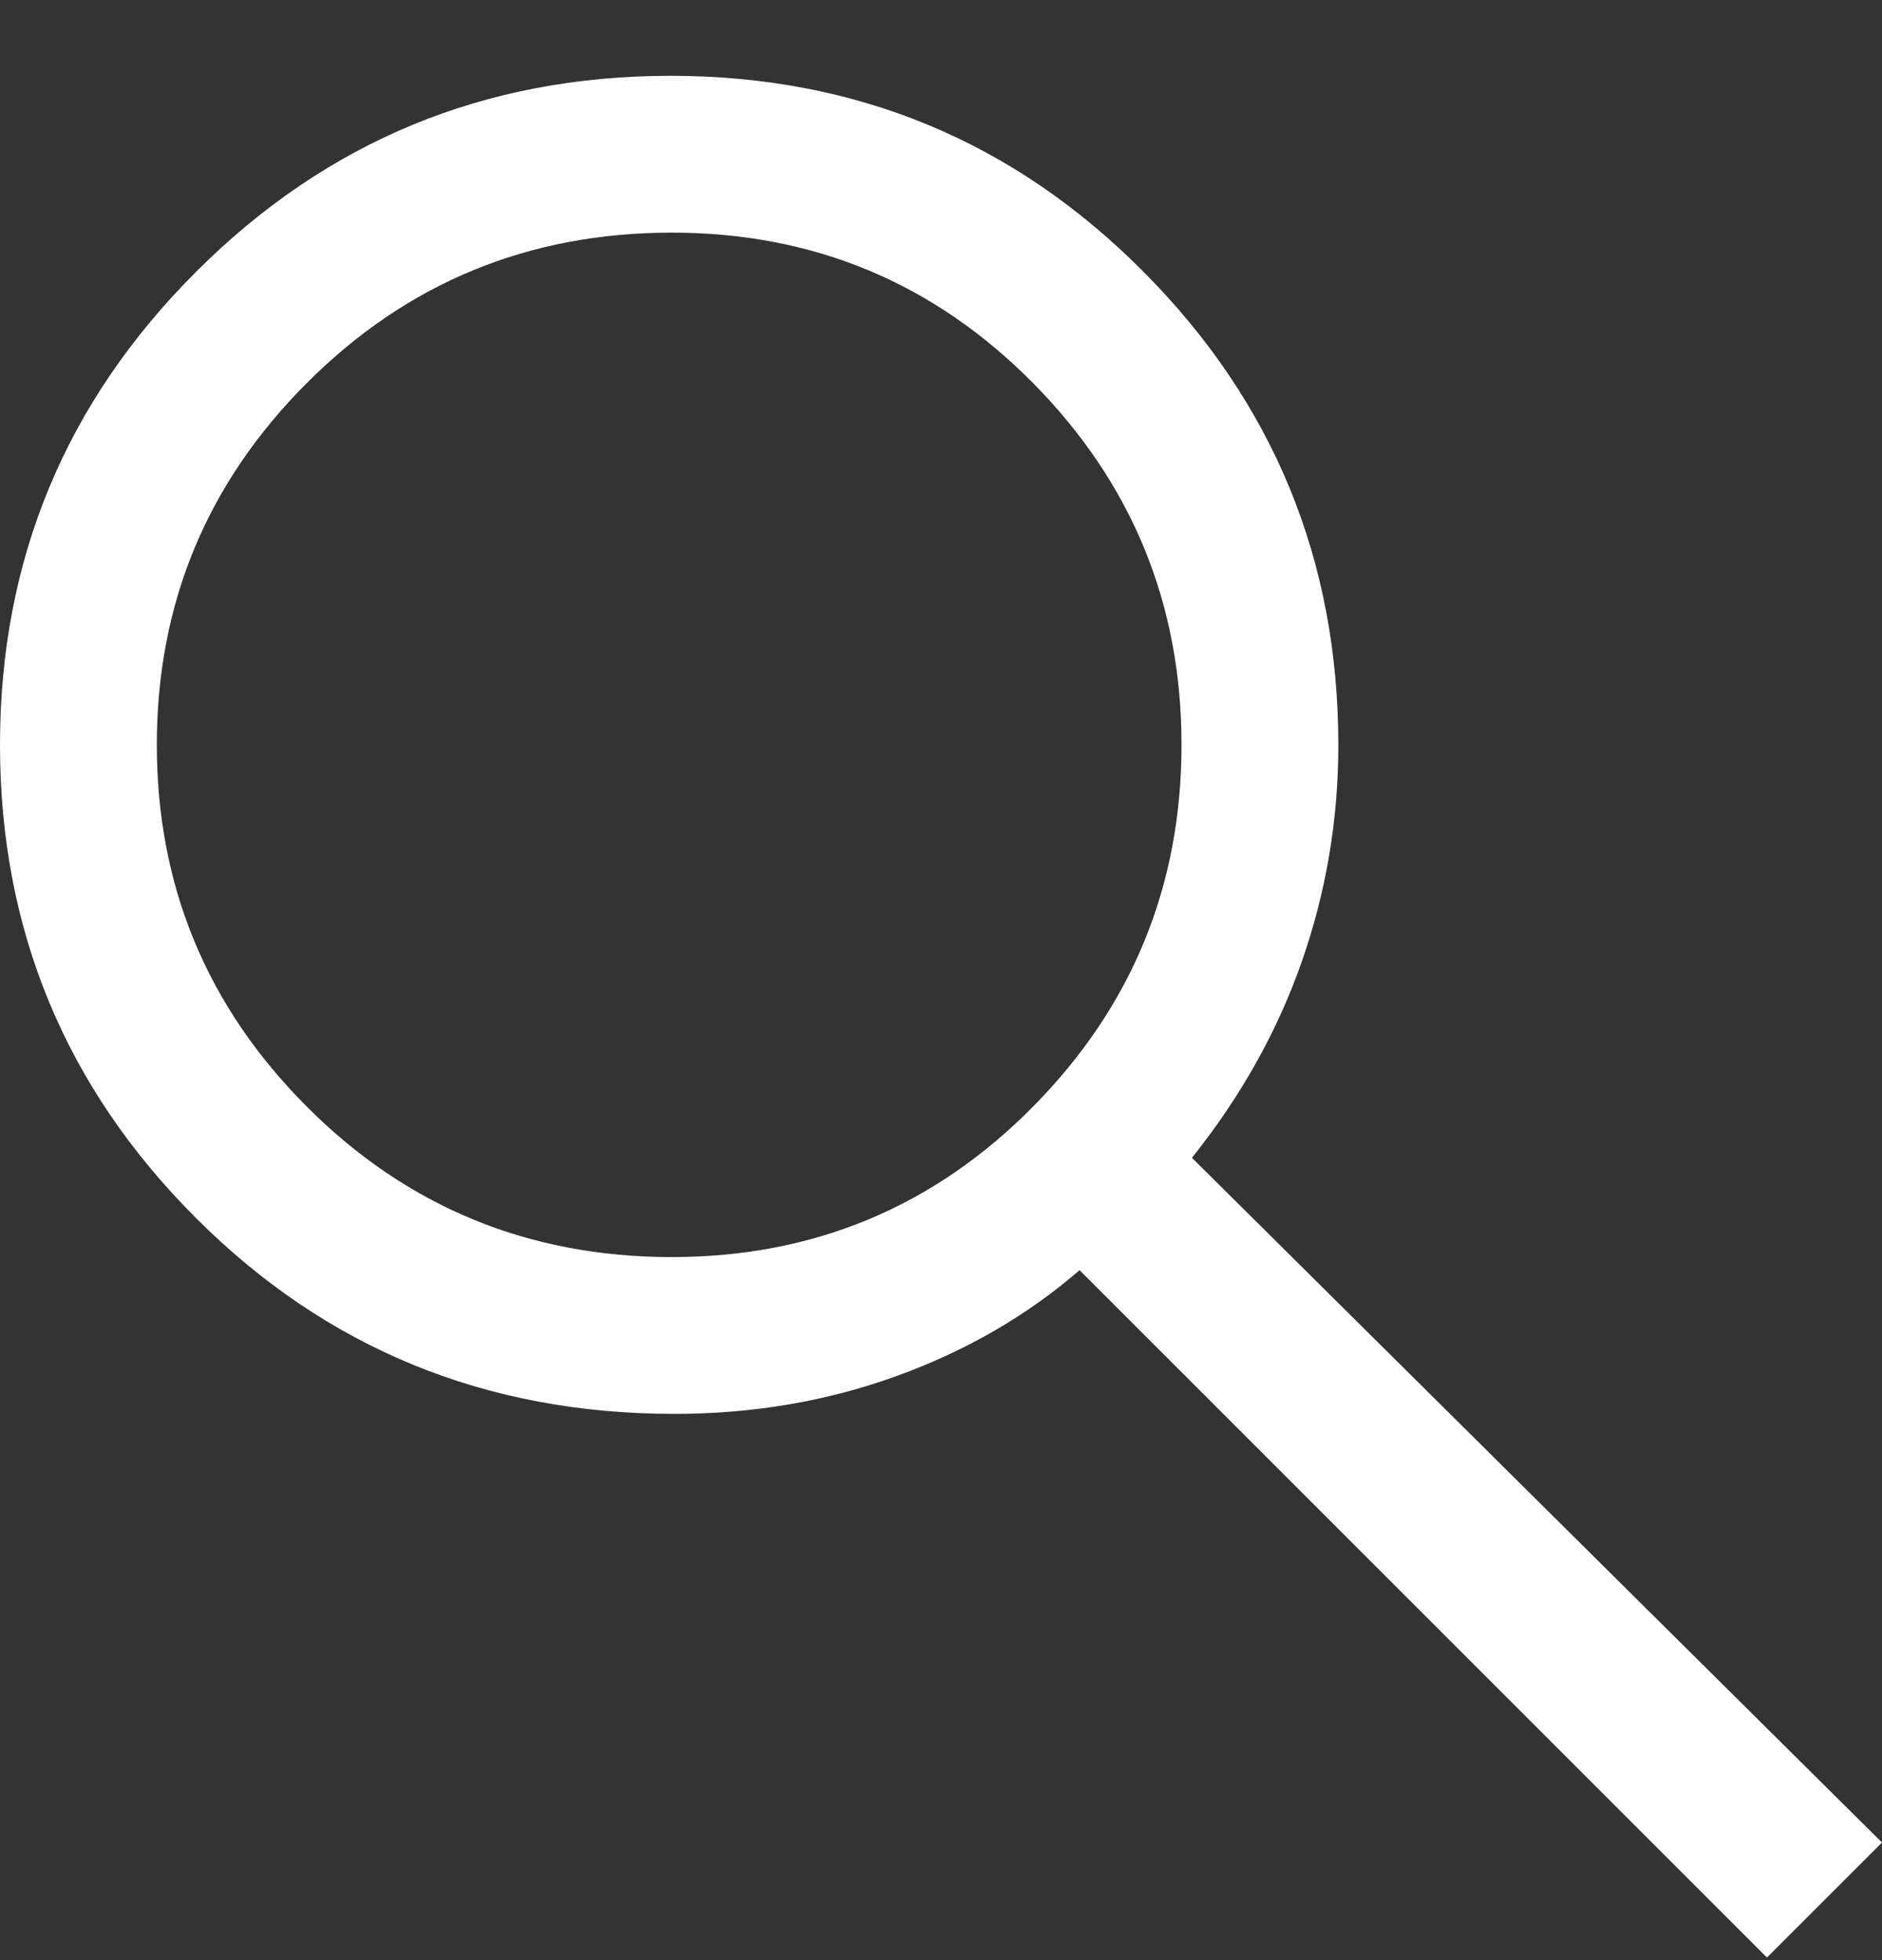 <svg width="24" height="25" viewBox="0 0 24 25" fill="none" xmlns="http://www.w3.org/2000/svg">
<rect x="0" y="0" width="24" height="25" fill="#333333" stroke="none"/>
<path d="M22.533 24.967L13.767 16.2C13.1 16.778 12.323 17.228 11.435 17.55C10.547 17.872 9.602 18.033 8.6 18.033C6.196 18.033 4.162 17.2 2.497 15.533C0.832 13.867 0 11.856 0 9.5C0 7.144 0.833 5.133 2.5 3.467C4.167 1.8 6.183 0.967 8.55 0.967C10.917 0.967 12.928 1.8 14.583 3.467C16.239 5.133 17.067 7.146 17.067 9.505C17.067 10.457 16.911 11.378 16.6 12.267C16.289 13.156 15.822 13.989 15.2 14.767L24 23.5L22.533 24.967ZM8.567 16.033C10.372 16.033 11.907 15.395 13.171 14.117C14.435 12.839 15.067 11.3 15.067 9.5C15.067 7.7 14.435 6.161 13.171 4.883C11.907 3.606 10.372 2.967 8.567 2.967C6.743 2.967 5.192 3.606 3.915 4.883C2.638 6.161 2 7.7 2 9.5C2 11.3 2.638 12.839 3.915 14.117C5.192 15.395 6.743 16.033 8.567 16.033Z" fill="white"/>
</svg>
